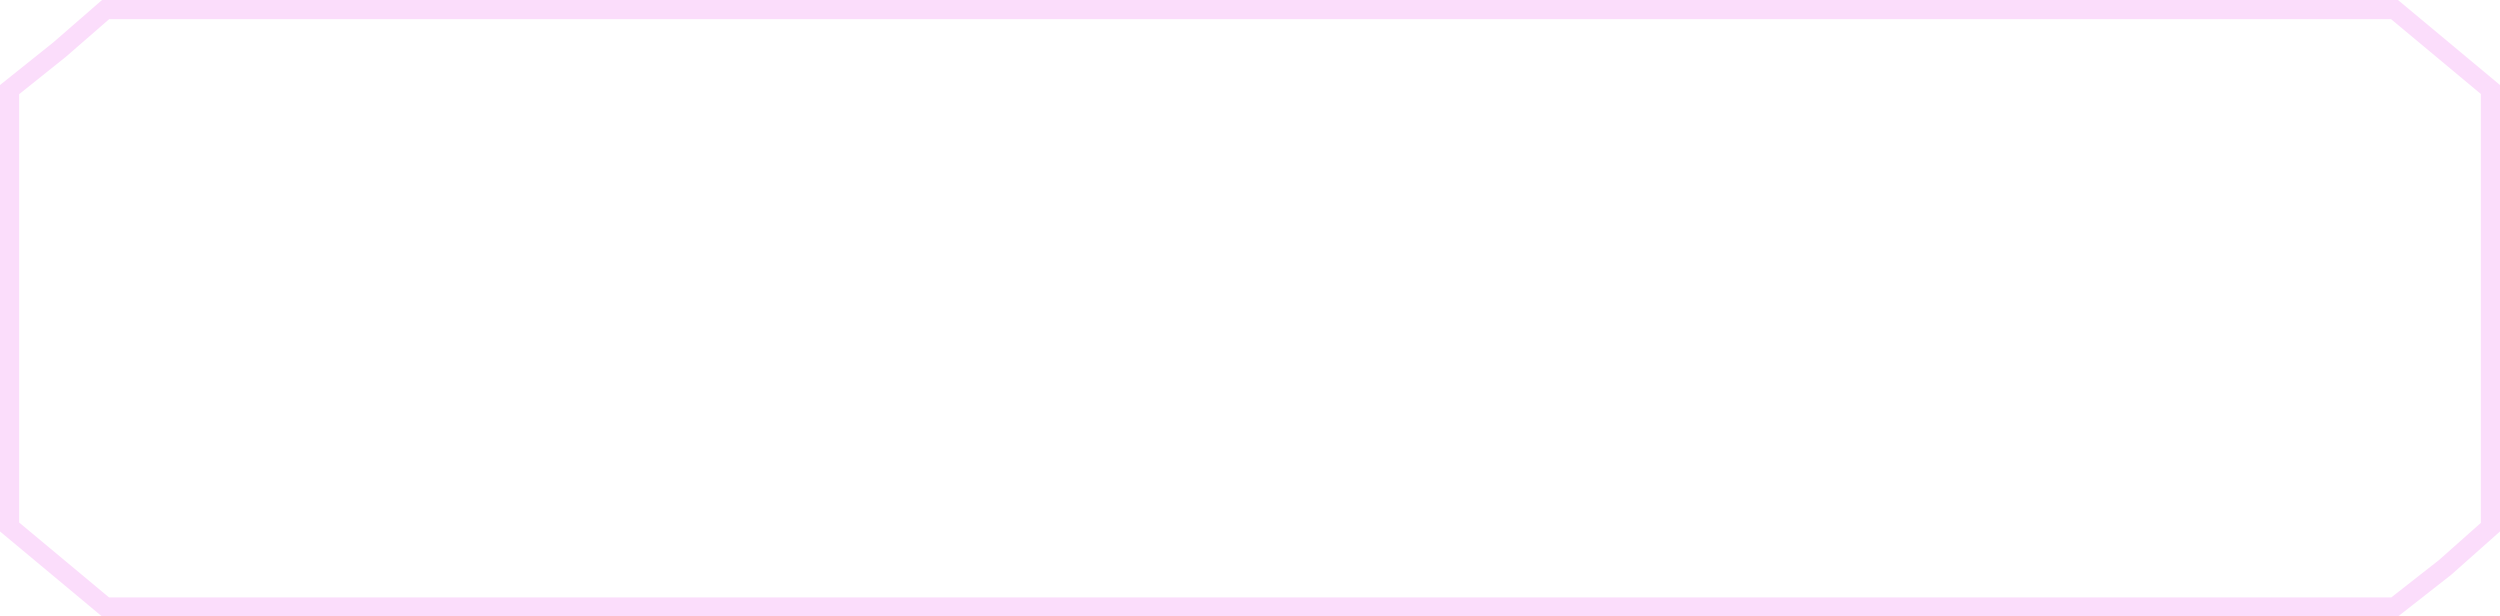 <svg xmlns="http://www.w3.org/2000/svg" viewBox="0 0 392 96.667"><defs><style>.a{fill:none;}.b,.c{stroke:none;}.c{fill:#fbddfb;}</style></defs><g class="a"><path class="b" d="M8.333,6.667,16,0H376l8.5,7.083,7.5,6.25v70l-7.667,6.806L376,96.667H16l-7.5-6.25L0,83.333v-70Z"/><path class="c" d="M 17.122 3 L 10.302 8.931 L 10.255 8.971 L 10.207 9.009 L 3 14.775 L 3 81.928 L 10.421 88.112 L 17.086 93.667 L 374.965 93.667 L 382.411 87.834 L 389 81.985 L 389 14.738 L 382.579 9.388 L 374.914 3 L 17.122 3 M 16 7.62939453125e-06 L 376 7.62939453125e-06 L 384.5 7.083 L 392 13.333 L 392 83.333 L 384.333 90.139 L 376 96.667 L 16 96.667 L 8.5 90.417 L 0 83.333 L 0 13.333 L 8.333 6.667 L 16 7.62939453125e-06 Z"/></g></svg>